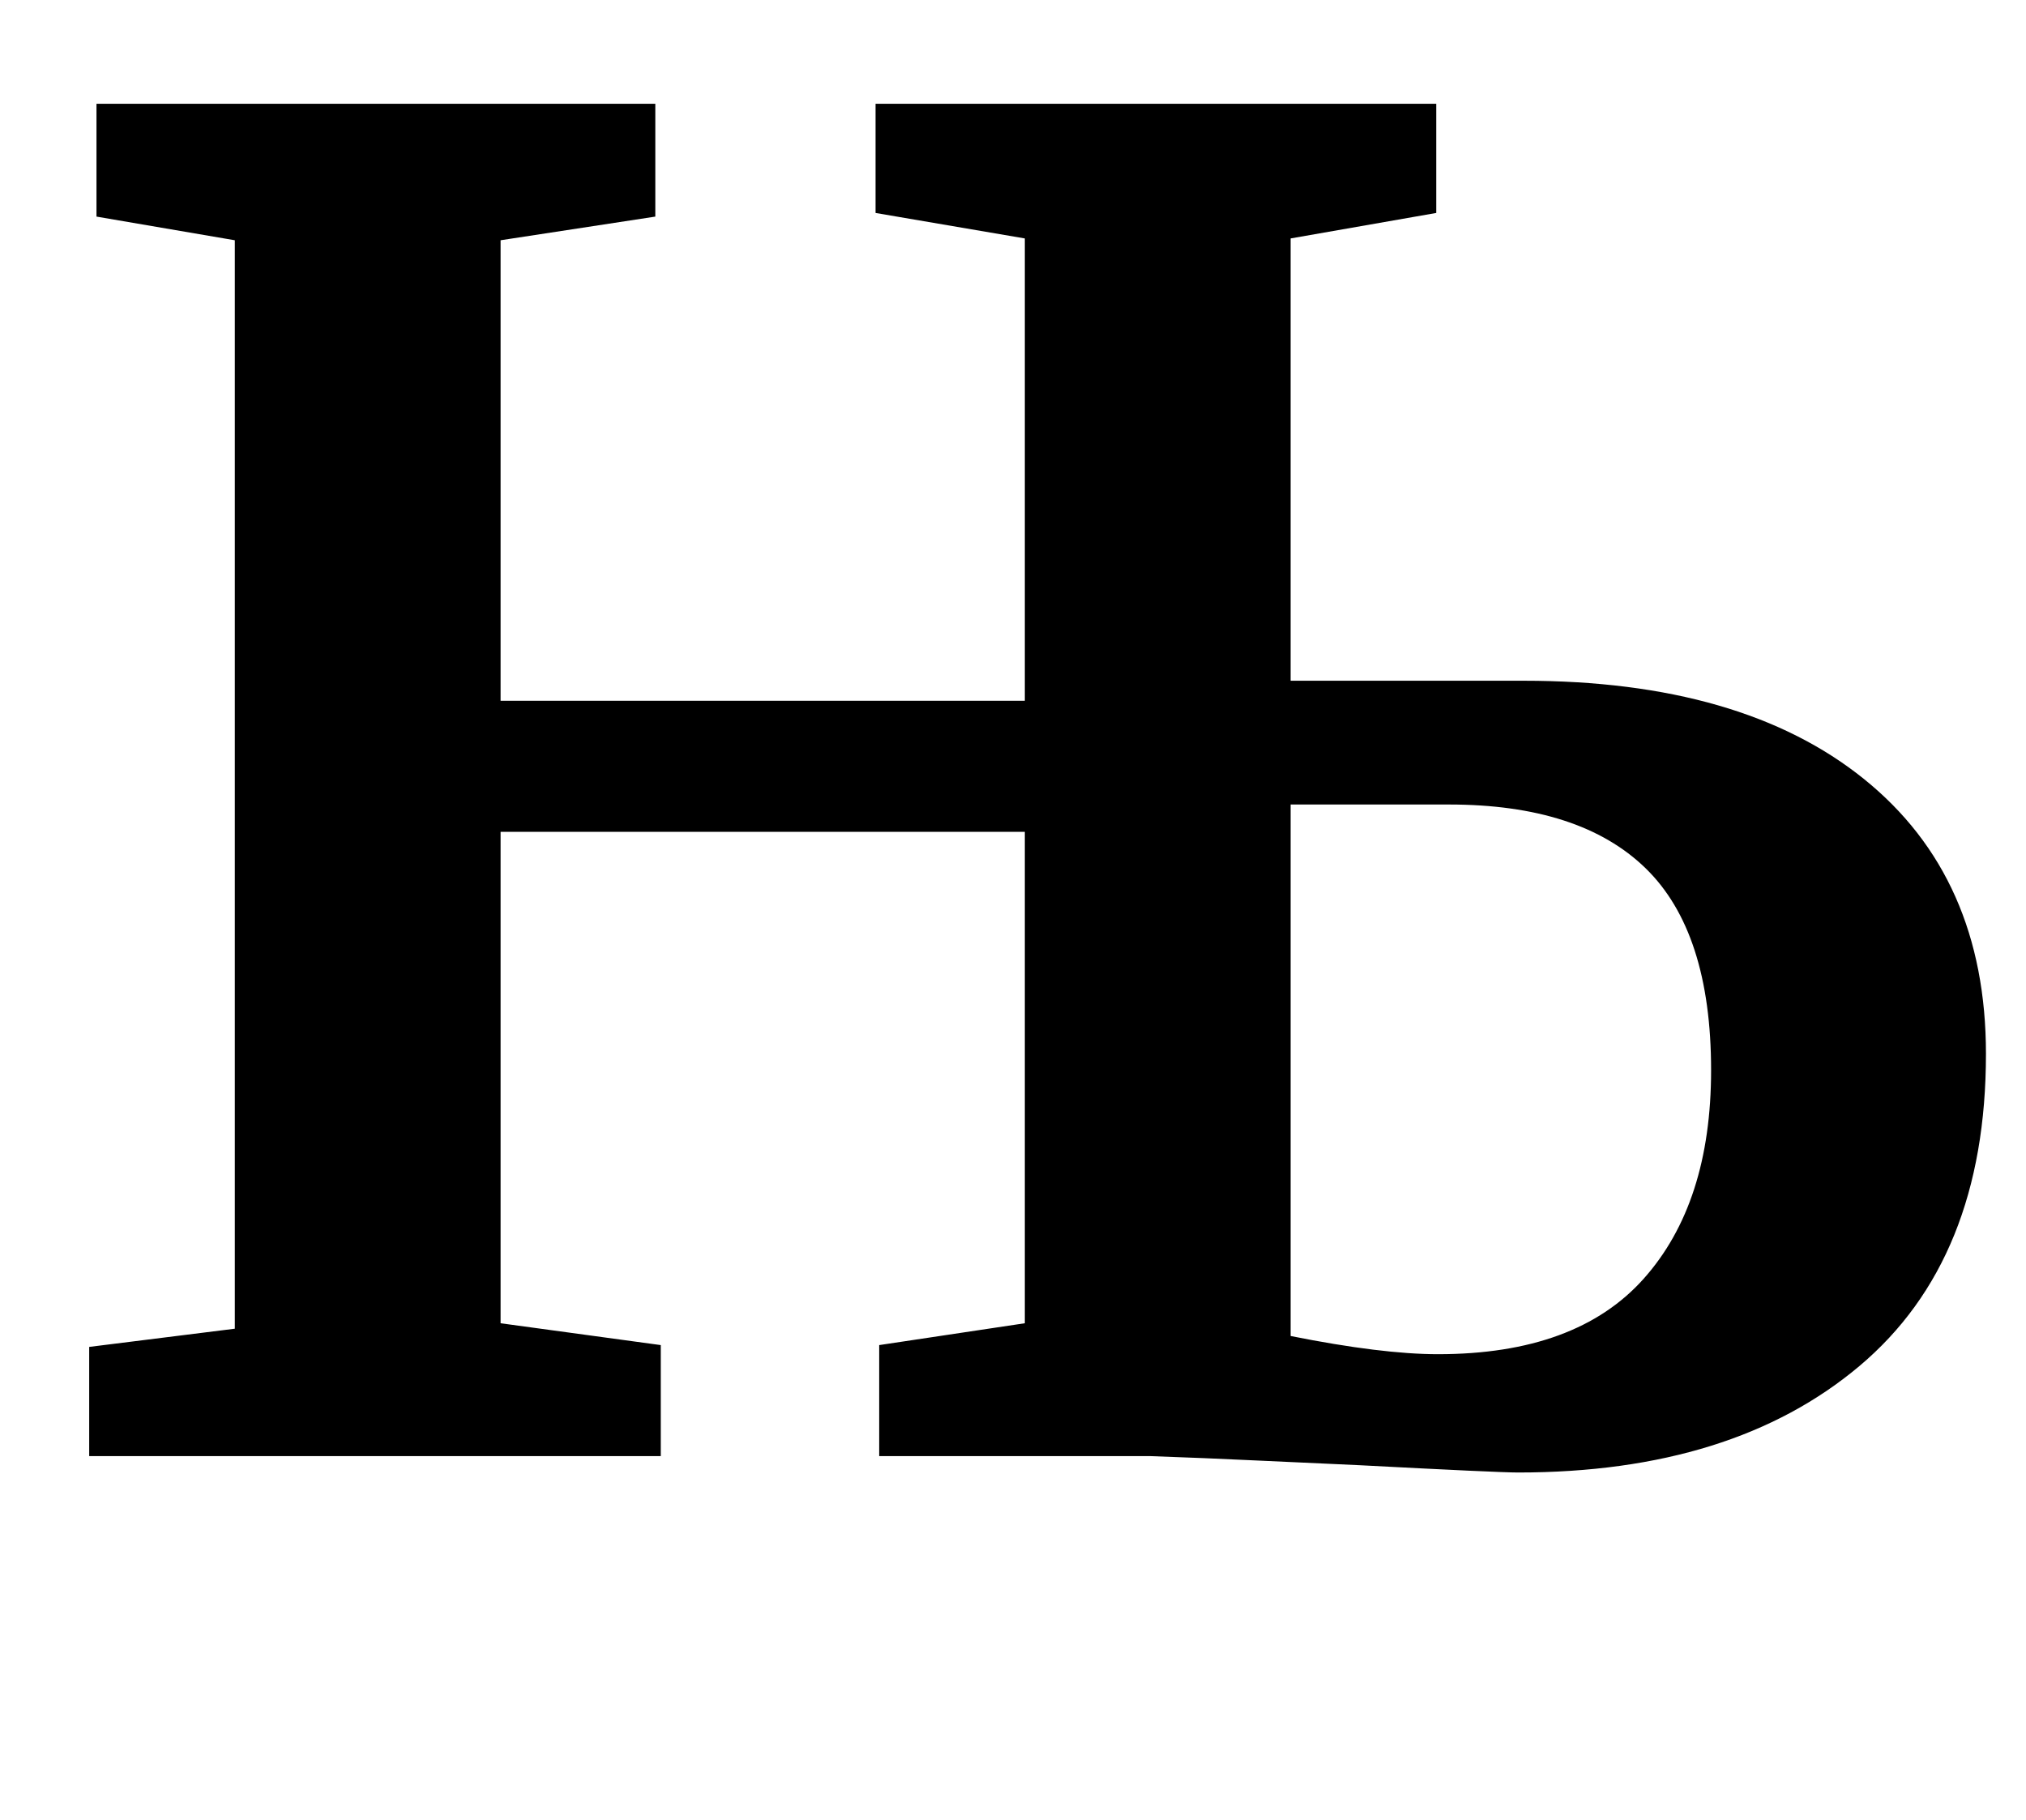 <?xml version="1.0" standalone="no"?>
<!DOCTYPE svg PUBLIC "-//W3C//DTD SVG 1.1//EN" "http://www.w3.org/Graphics/SVG/1.1/DTD/svg11.dtd" >
<svg xmlns="http://www.w3.org/2000/svg" xmlns:xlink="http://www.w3.org/1999/xlink" version="1.1" viewBox="-10 0 1113 1000">
  <g transform="matrix(1 0 0 -1 0 800)">
   <path fill="currentColor"
d="M1014 372q67 -54 67 -151q0 -113 -69.5 -171.5t-187.5 -58.5q-11 0 -87 4q-23 1 -54.5 2.5t-60.5 2.5h-149v61l80 12v270h-288v-270l88 -12v-61h-314v60l80 10v598l-76 13v62h307v-62l-85 -13v-253h288v254l-82 14v60h308v-60l-80 -14v-243h128q120 0 187 -54zM780 56
q76 0 113 41.5t37 114.5q0 76 -36 111t-108 35h-87v-292q50 -10 81 -10z" />
  </g>

</svg>
